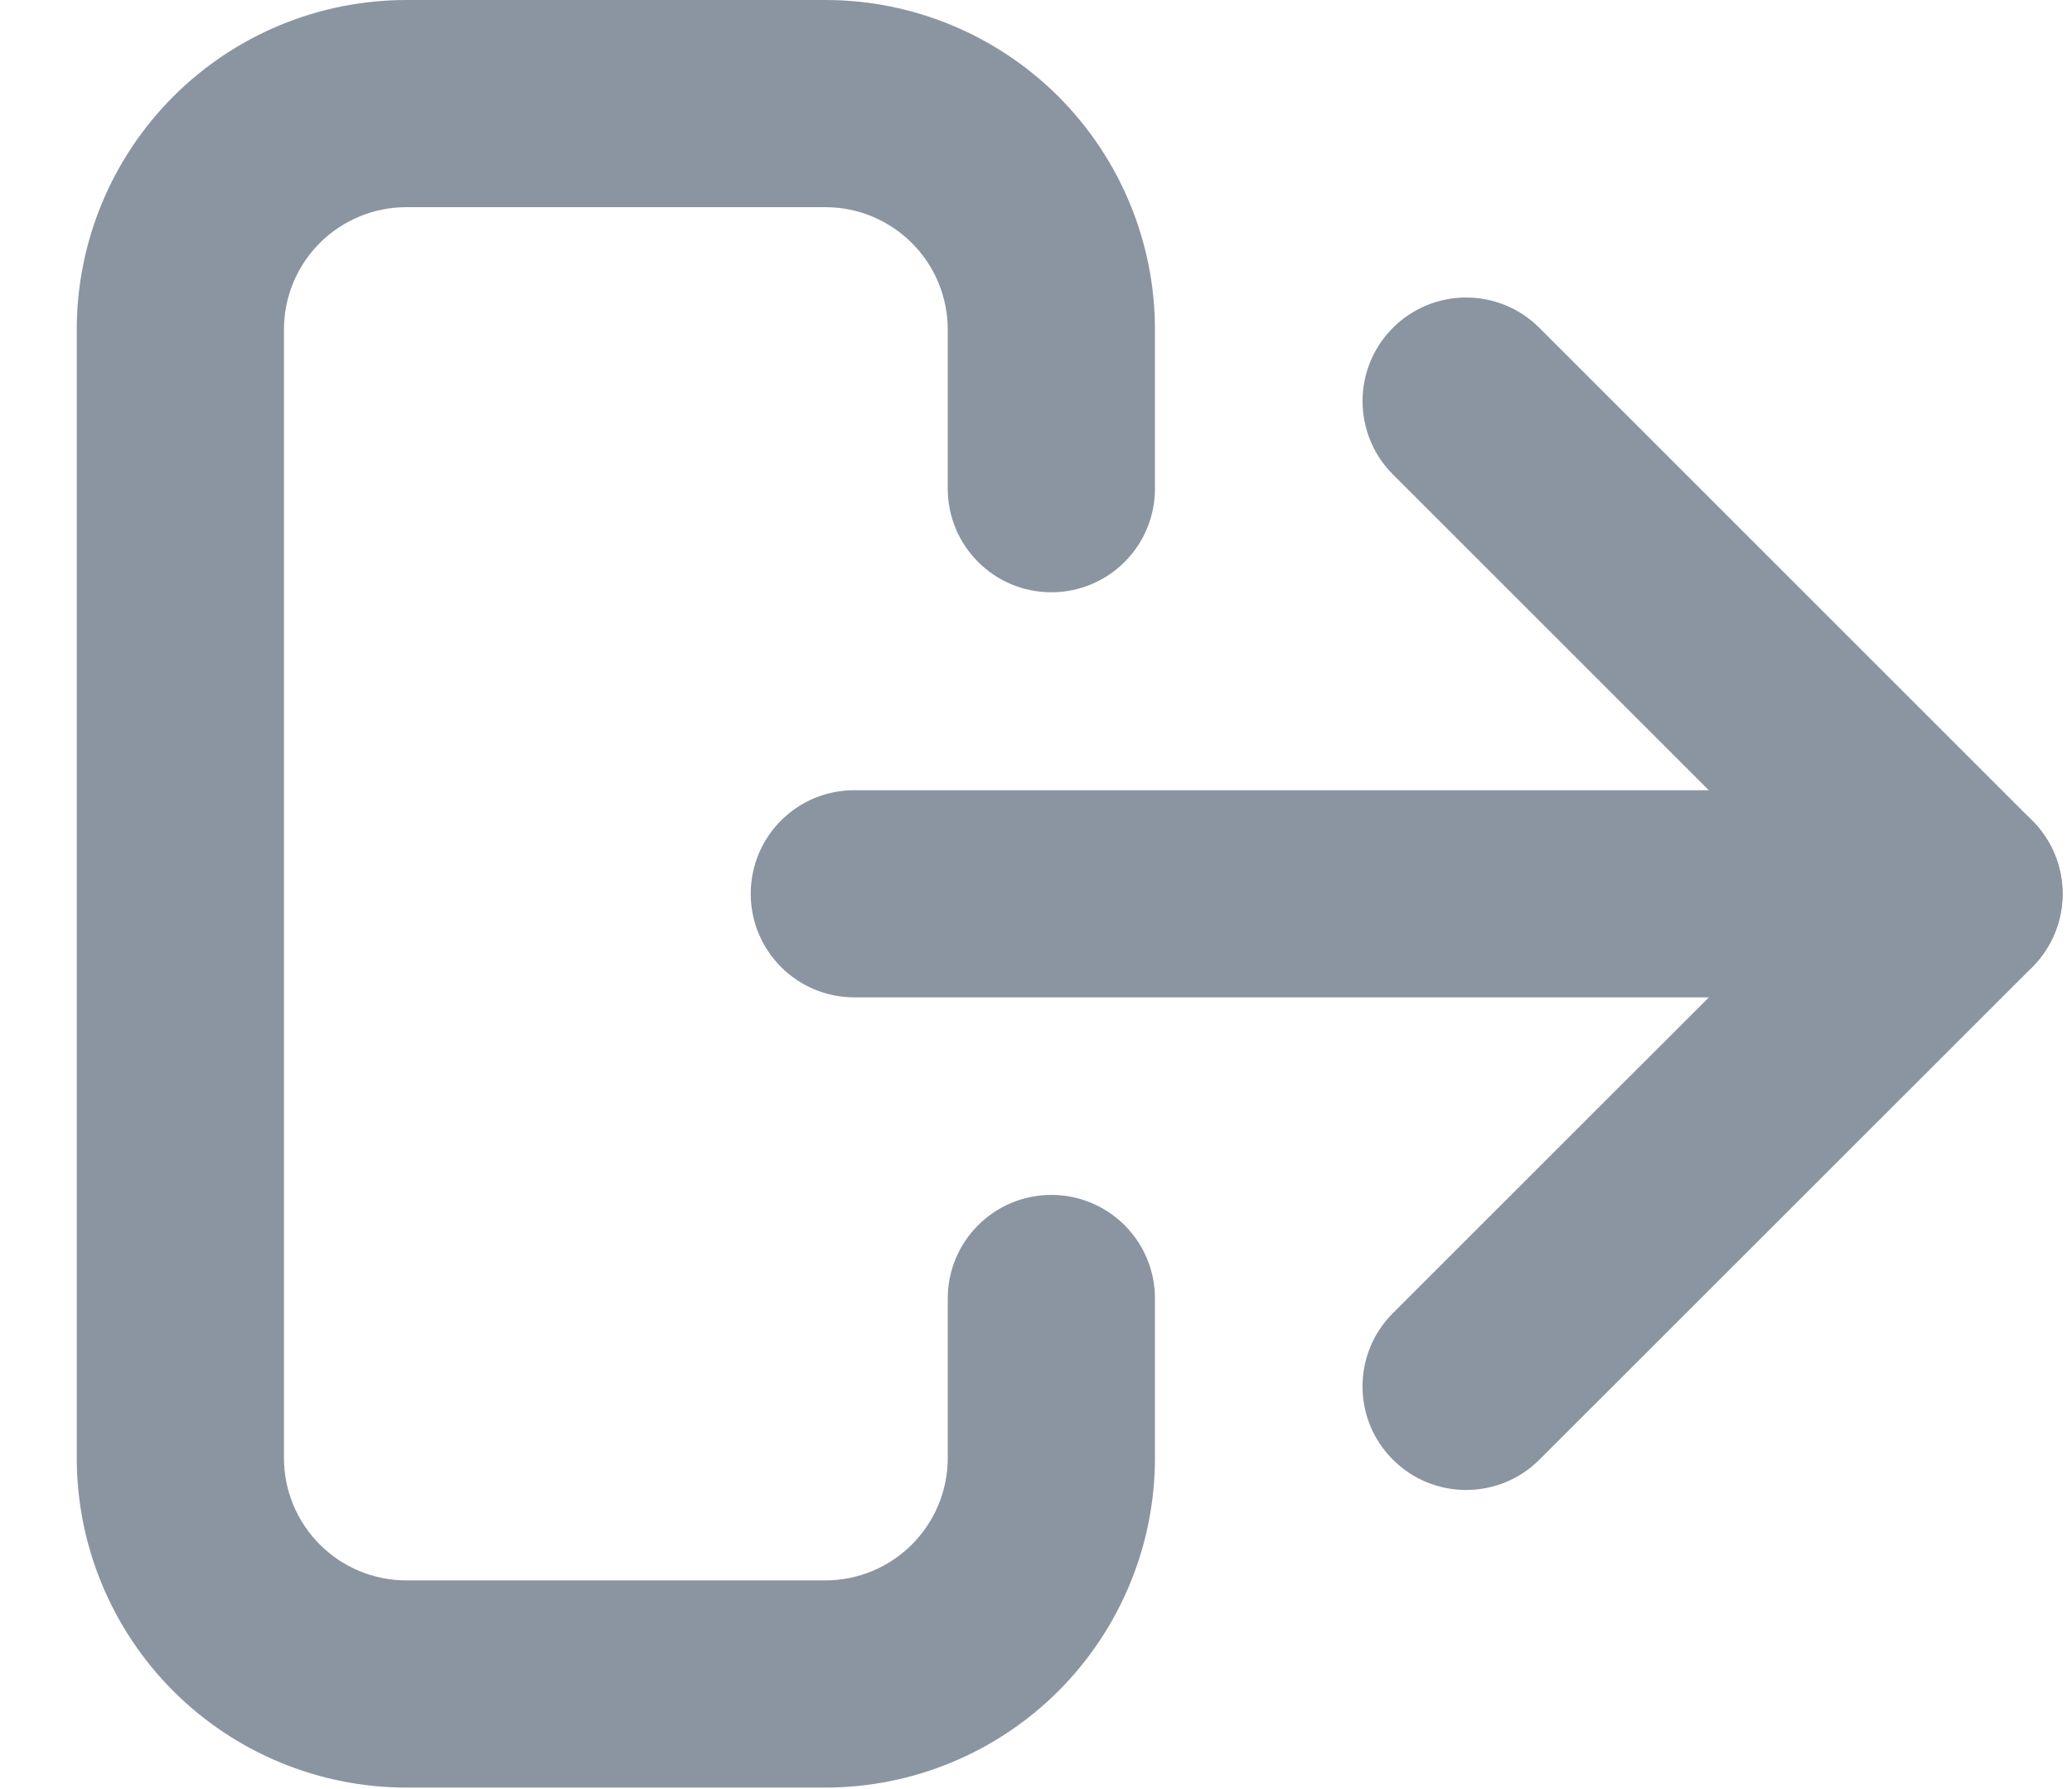 <svg width="22" height="19" viewBox="0 0 22 19" fill="none" xmlns="http://www.w3.org/2000/svg">
<path fill-rule="evenodd" clip-rule="evenodd" d="M21.9 9.492C21.9 10.099 21.407 10.592 20.8 10.592L9.071 10.592C8.463 10.592 7.971 10.099 7.971 9.492C7.971 8.884 8.463 8.392 9.071 8.392L20.8 8.392C21.407 8.392 21.9 8.884 21.9 9.492Z" fill="#8B95A1"/>
<path fill-rule="evenodd" clip-rule="evenodd" d="M14.789 15.501C14.359 15.072 14.36 14.375 14.789 13.946L19.244 9.493L14.789 5.038C14.36 4.608 14.36 3.911 14.789 3.482C15.219 3.052 15.915 3.052 16.345 3.482L21.578 8.715C21.784 8.921 21.9 9.201 21.9 9.493C21.9 9.785 21.784 10.064 21.578 10.271L16.345 15.502C15.915 15.931 15.218 15.931 14.789 15.501Z" fill="#8B95A1"/>
<path fill-rule="evenodd" clip-rule="evenodd" d="M8.763 16.784C9.108 16.784 9.438 16.647 9.682 16.403C9.926 16.159 10.063 15.829 10.063 15.484L10.063 13.79C10.063 13.182 10.555 12.69 11.163 12.69C11.771 12.69 12.263 13.182 12.263 13.79L12.263 15.484C12.263 16.412 11.894 17.302 11.238 17.959C10.581 18.615 9.691 18.984 8.763 18.984L4.315 18.984C3.387 18.984 2.496 18.615 1.84 17.959C1.184 17.302 0.815 16.412 0.815 15.484L0.815 3.499C0.815 2.571 1.184 1.681 1.841 1.024C2.497 0.368 3.387 -0 4.315 -0L8.763 -0C9.691 -0 10.581 0.369 11.238 1.025C11.894 1.681 12.263 2.572 12.263 3.5L12.263 5.19C12.263 5.797 11.771 6.29 11.163 6.29C10.555 6.29 10.063 5.797 10.063 5.19L10.063 3.5C10.063 3.155 9.926 2.824 9.682 2.581C9.438 2.337 9.108 2.2 8.763 2.2L4.315 2.2C3.97 2.2 3.64 2.337 3.396 2.58C3.152 2.824 3.015 3.155 3.015 3.499L3.015 15.484C3.015 15.829 3.152 16.159 3.396 16.403C3.639 16.647 3.97 16.784 4.315 16.784L8.763 16.784Z" fill="#8B95A1"/>
</svg>
